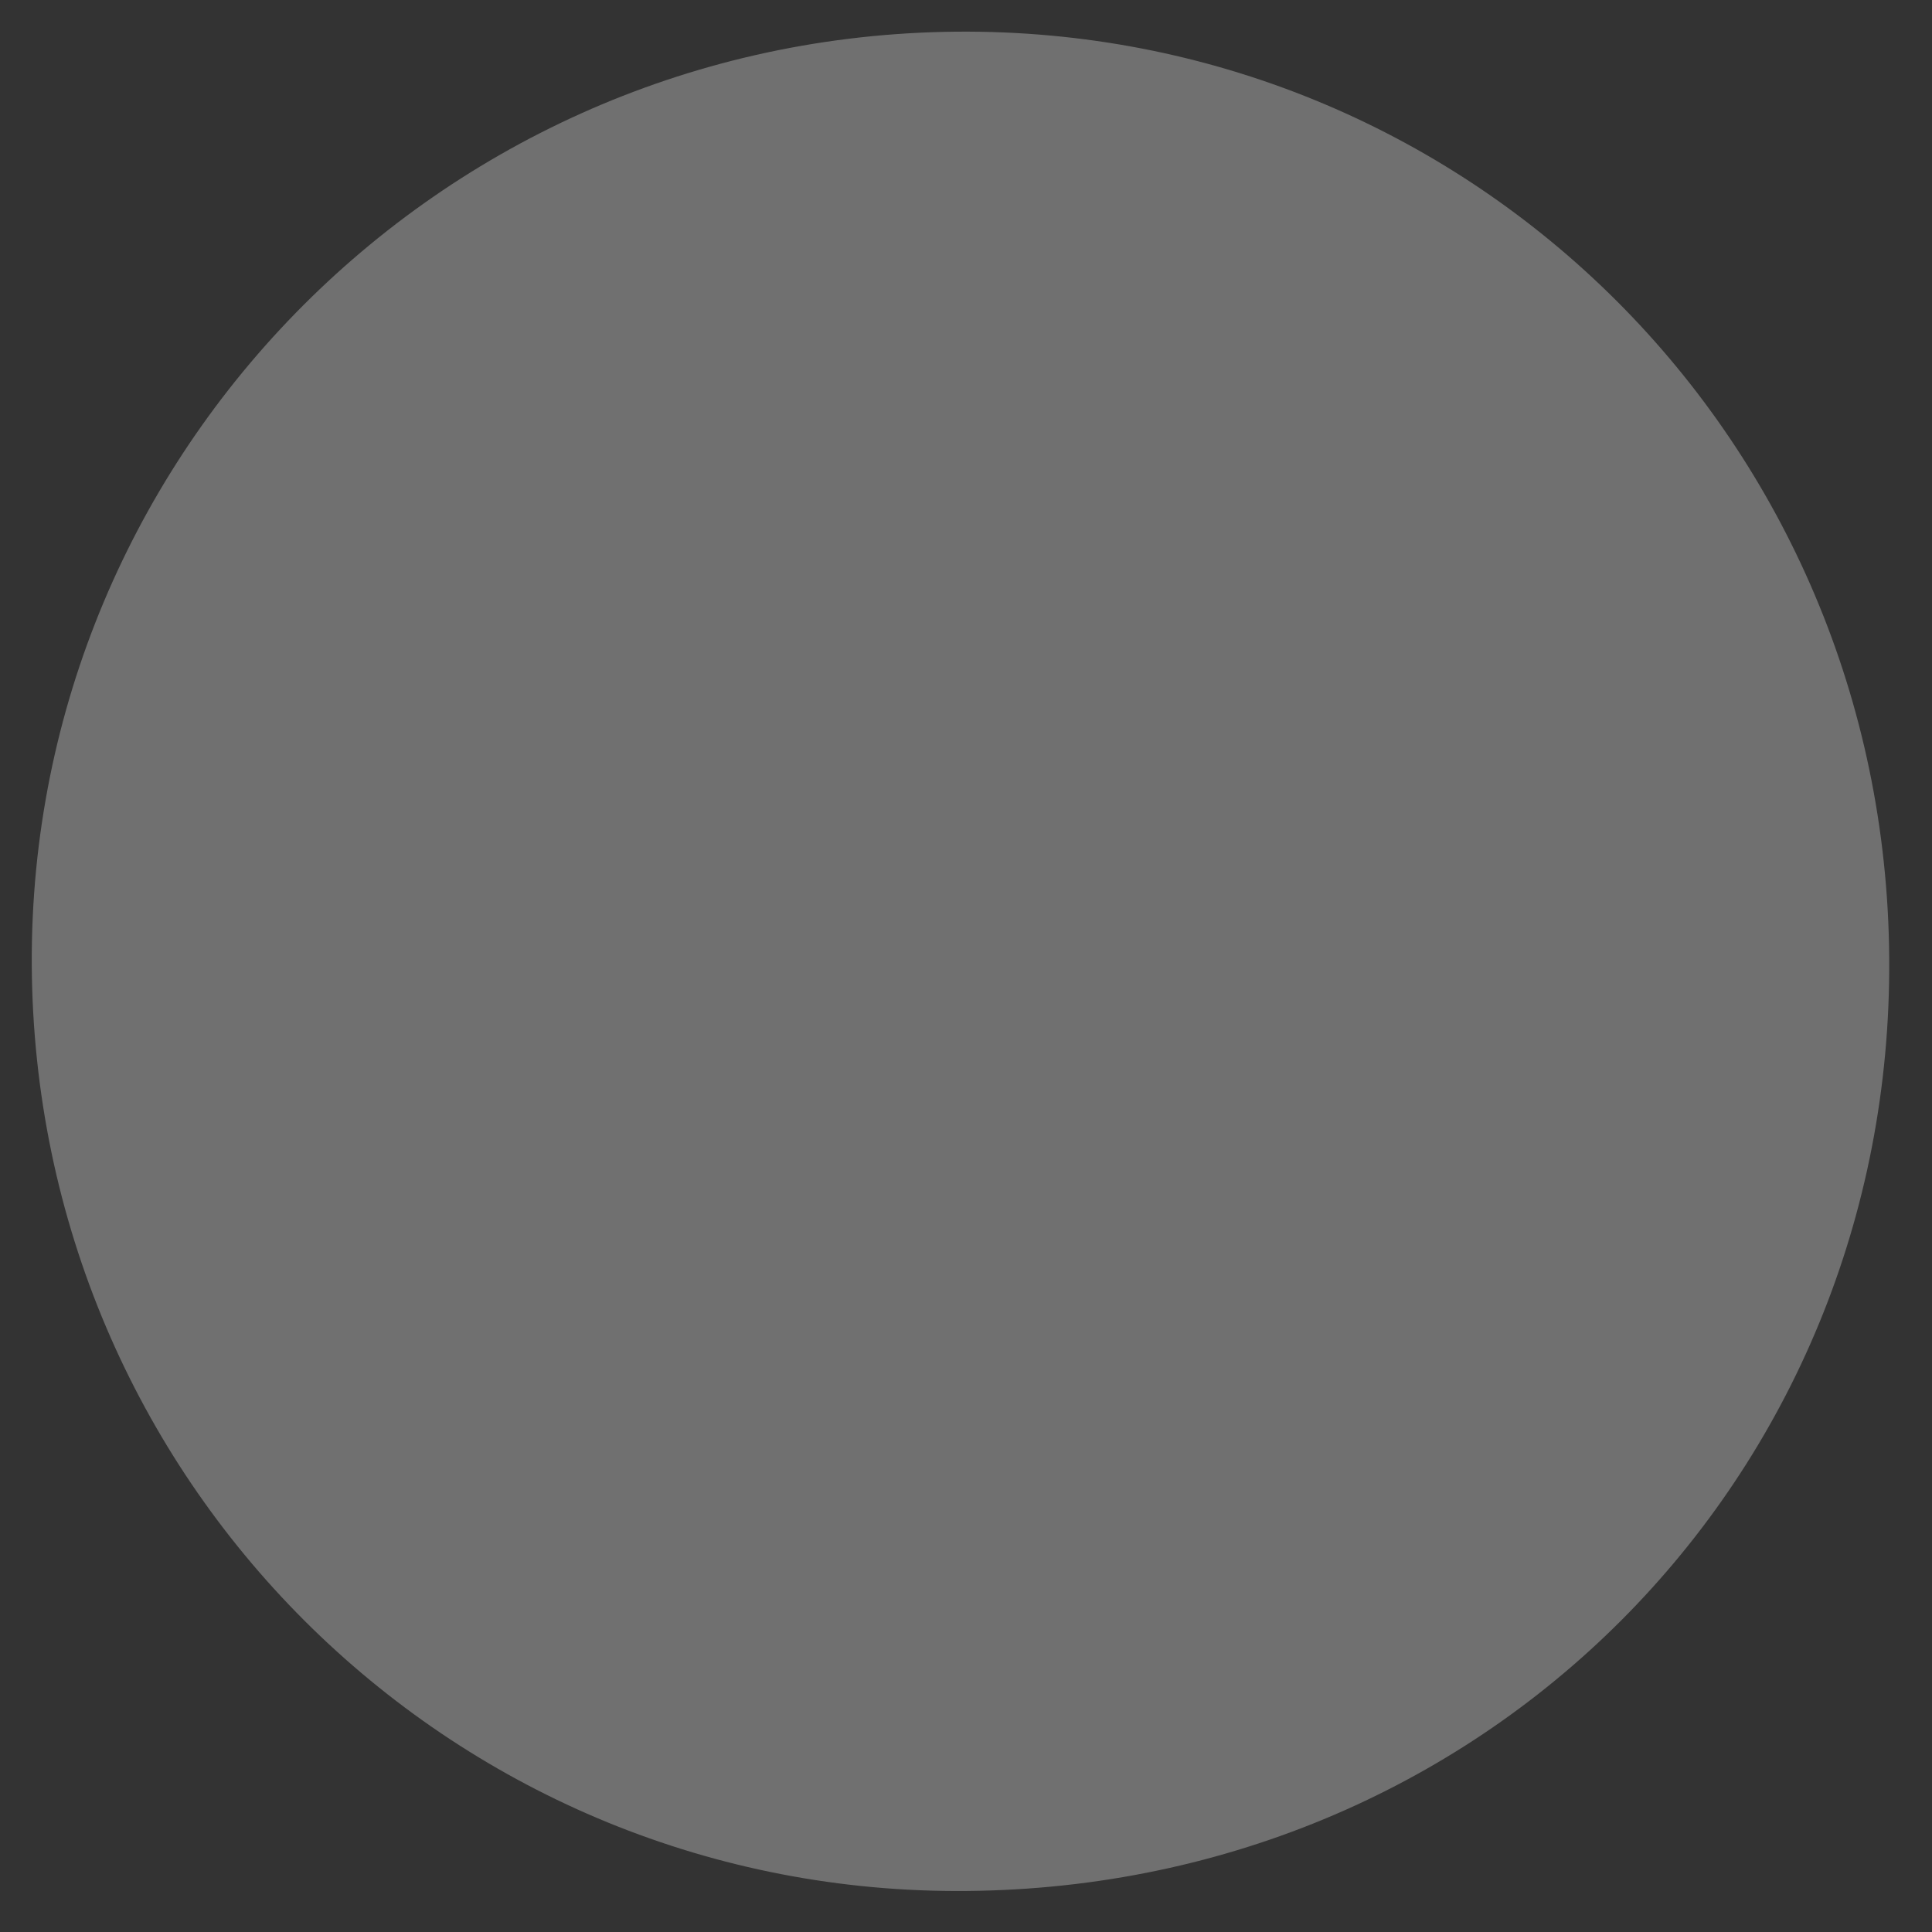 <svg width="45" height="45" viewBox="0 0 45 45" fill="none" xmlns="http://www.w3.org/2000/svg">
<rect x="0" y="0" width="45" height="45" fill="#333333" stroke="none"/>
<path d="M0.75 23.035C0.381 11.011 9.919 1.003 21.997 0.742C33.865 0.489 43.605 9.785 43.992 21.739C44.386 33.932 35.024 43.784 22.805 44.04C10.927 44.304 1.116 34.96 0.75 23.035Z" fill="white" fill-opacity="0.3"/>
</svg>
